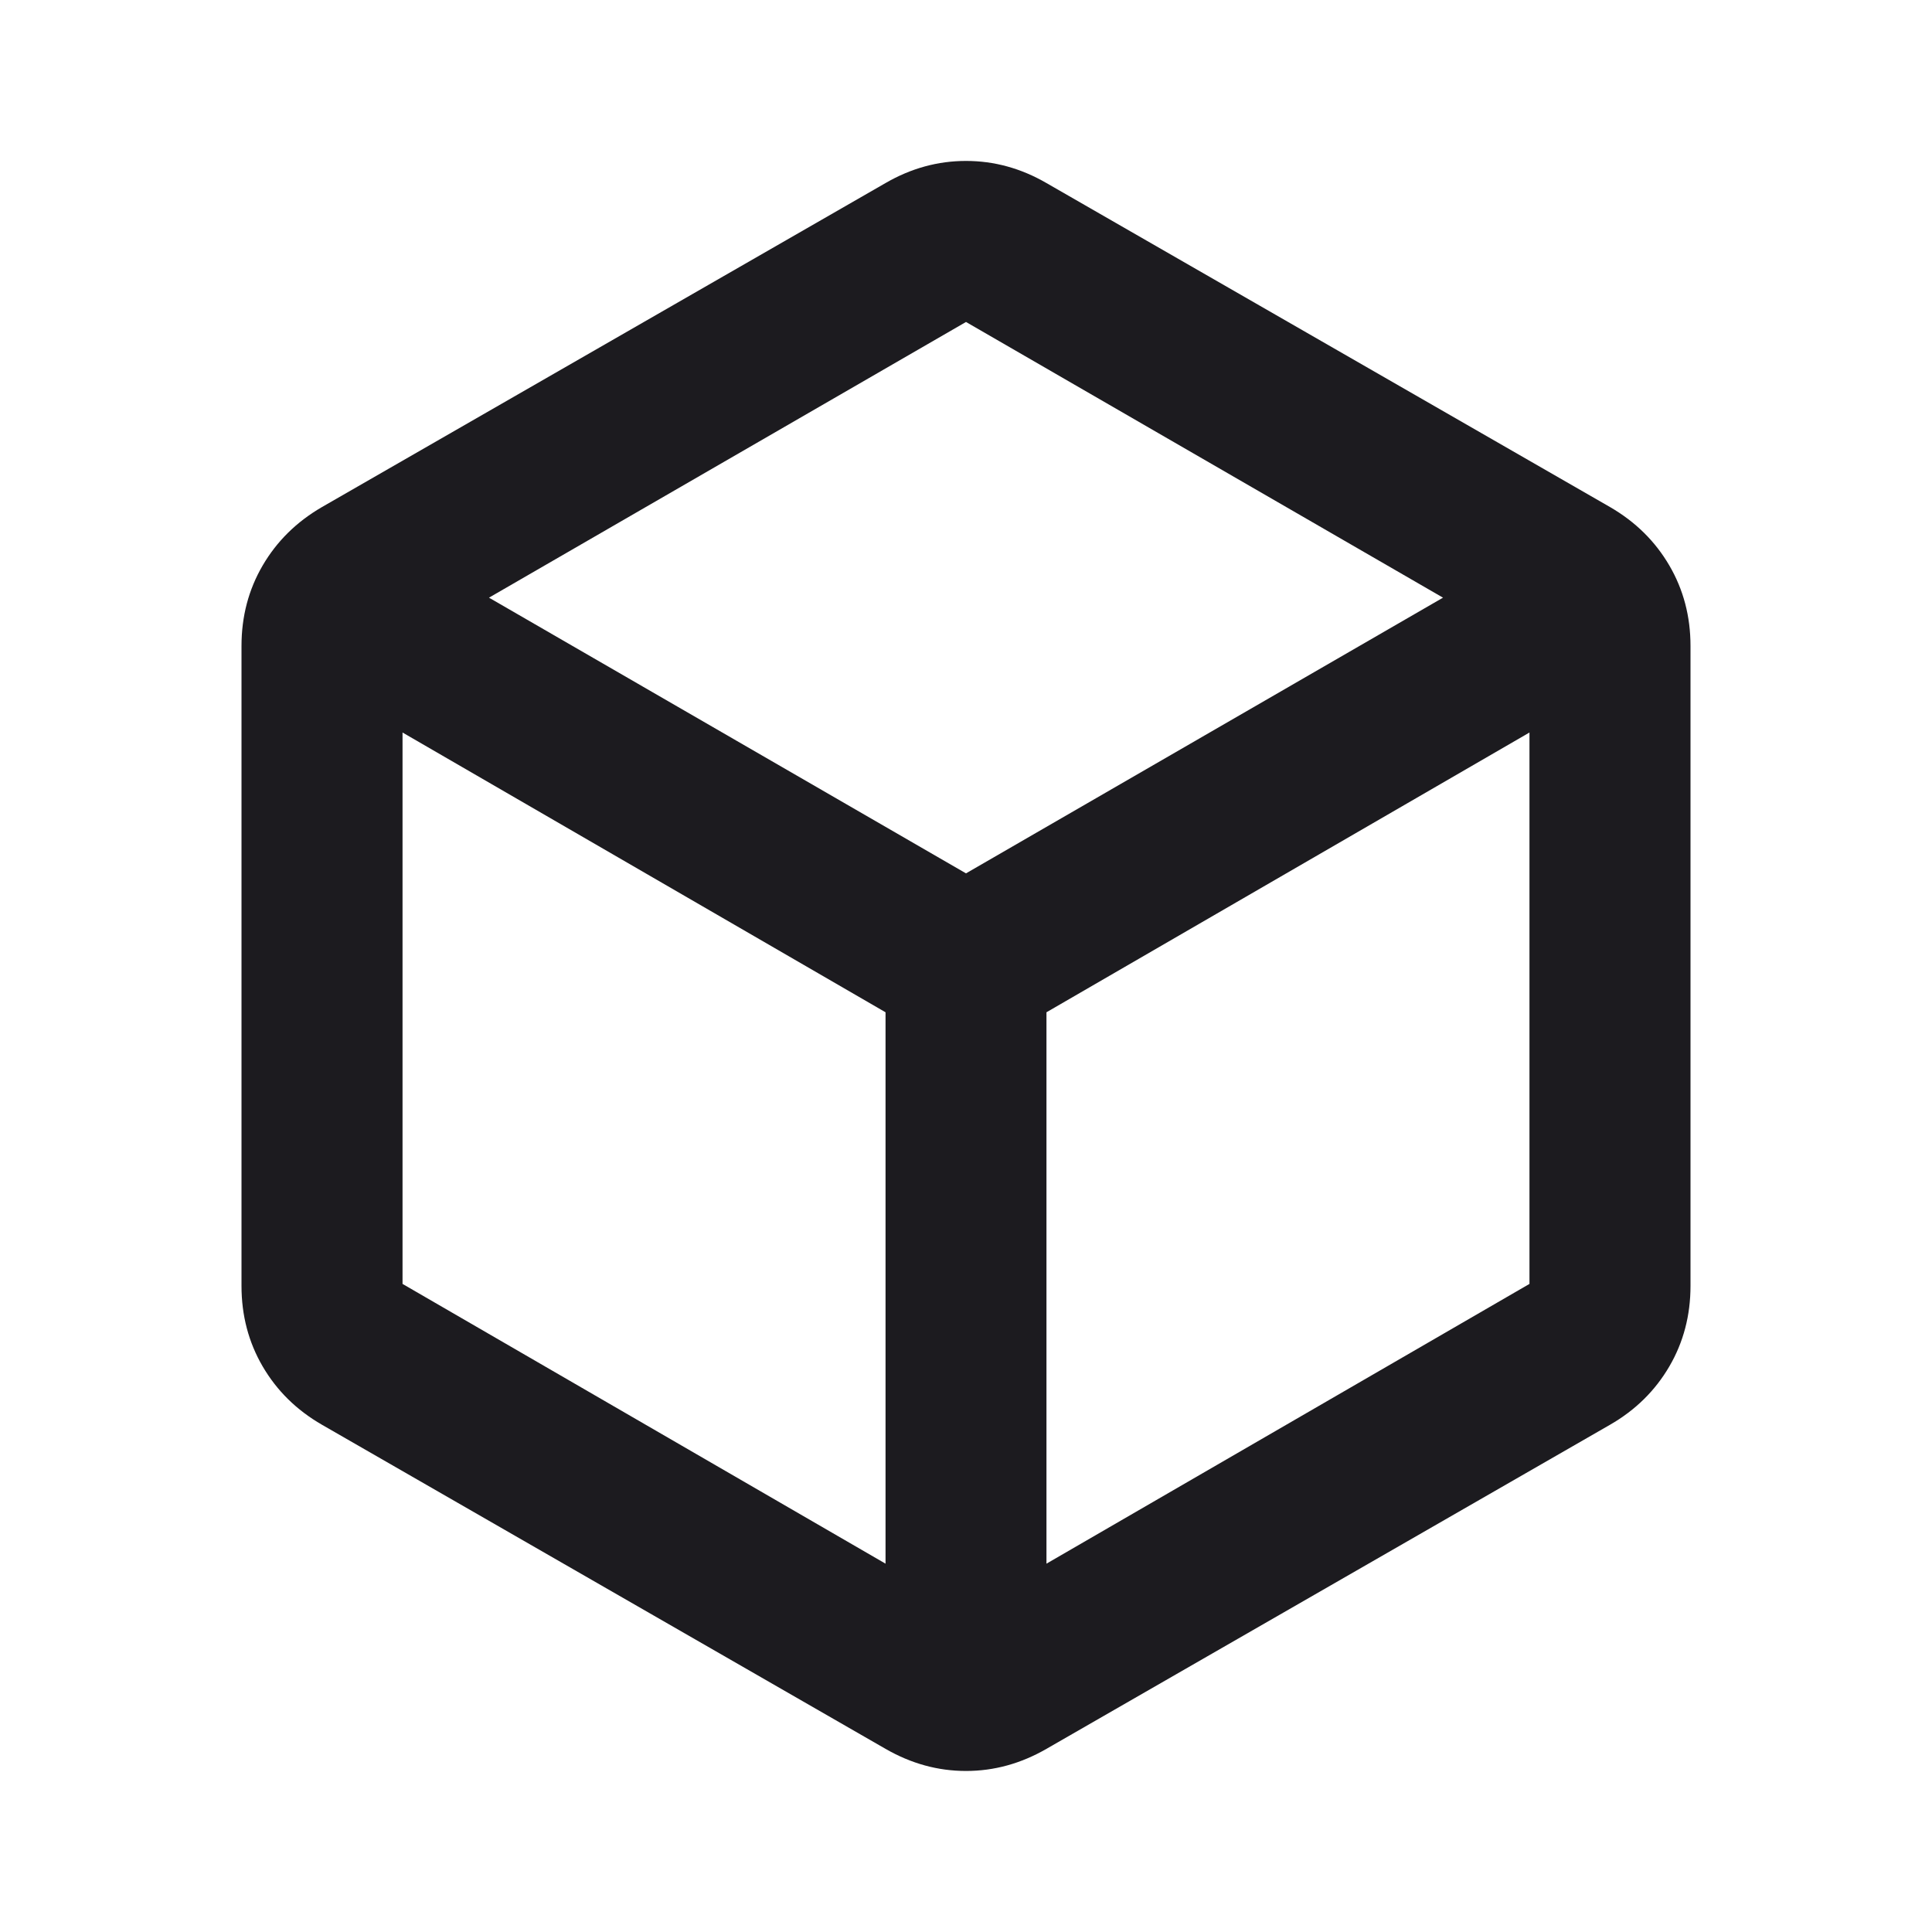 <svg width="20" height="20" viewBox="0 0 20 20" fill="none" xmlns="http://www.w3.org/2000/svg">
<mask id="mask0_4651_17470" style="mask-type:alpha" maskUnits="userSpaceOnUse" x="0" y="0" width="20" height="20">
<rect width="20" height="20" fill="#D9D9D9"/>
</mask>
<g mask="url(#mask0_4651_17470)">
<path d="M9.167 16.187V10.479L4.167 7.583V13.291L9.167 16.187ZM10.833 16.187L15.833 13.291V7.583L10.833 10.479V16.187ZM10 9.041L14.938 6.187L10 3.333L5.062 6.187L10 9.041ZM3.333 14.749C3.069 14.597 2.865 14.395 2.719 14.145C2.573 13.895 2.5 13.617 2.5 13.312V6.687C2.5 6.381 2.573 6.104 2.719 5.854C2.865 5.604 3.069 5.402 3.333 5.249L9.167 1.895C9.431 1.742 9.708 1.666 10 1.666C10.292 1.666 10.569 1.742 10.833 1.895L16.667 5.249C16.931 5.402 17.135 5.604 17.281 5.854C17.427 6.104 17.5 6.381 17.5 6.687V13.312C17.5 13.617 17.427 13.895 17.281 14.145C17.135 14.395 16.931 14.597 16.667 14.749L10.833 18.104C10.569 18.256 10.292 18.333 10 18.333C9.708 18.333 9.431 18.256 9.167 18.104L3.333 14.749Z" fill="#1C1B1F"/>
</g>
</svg>
